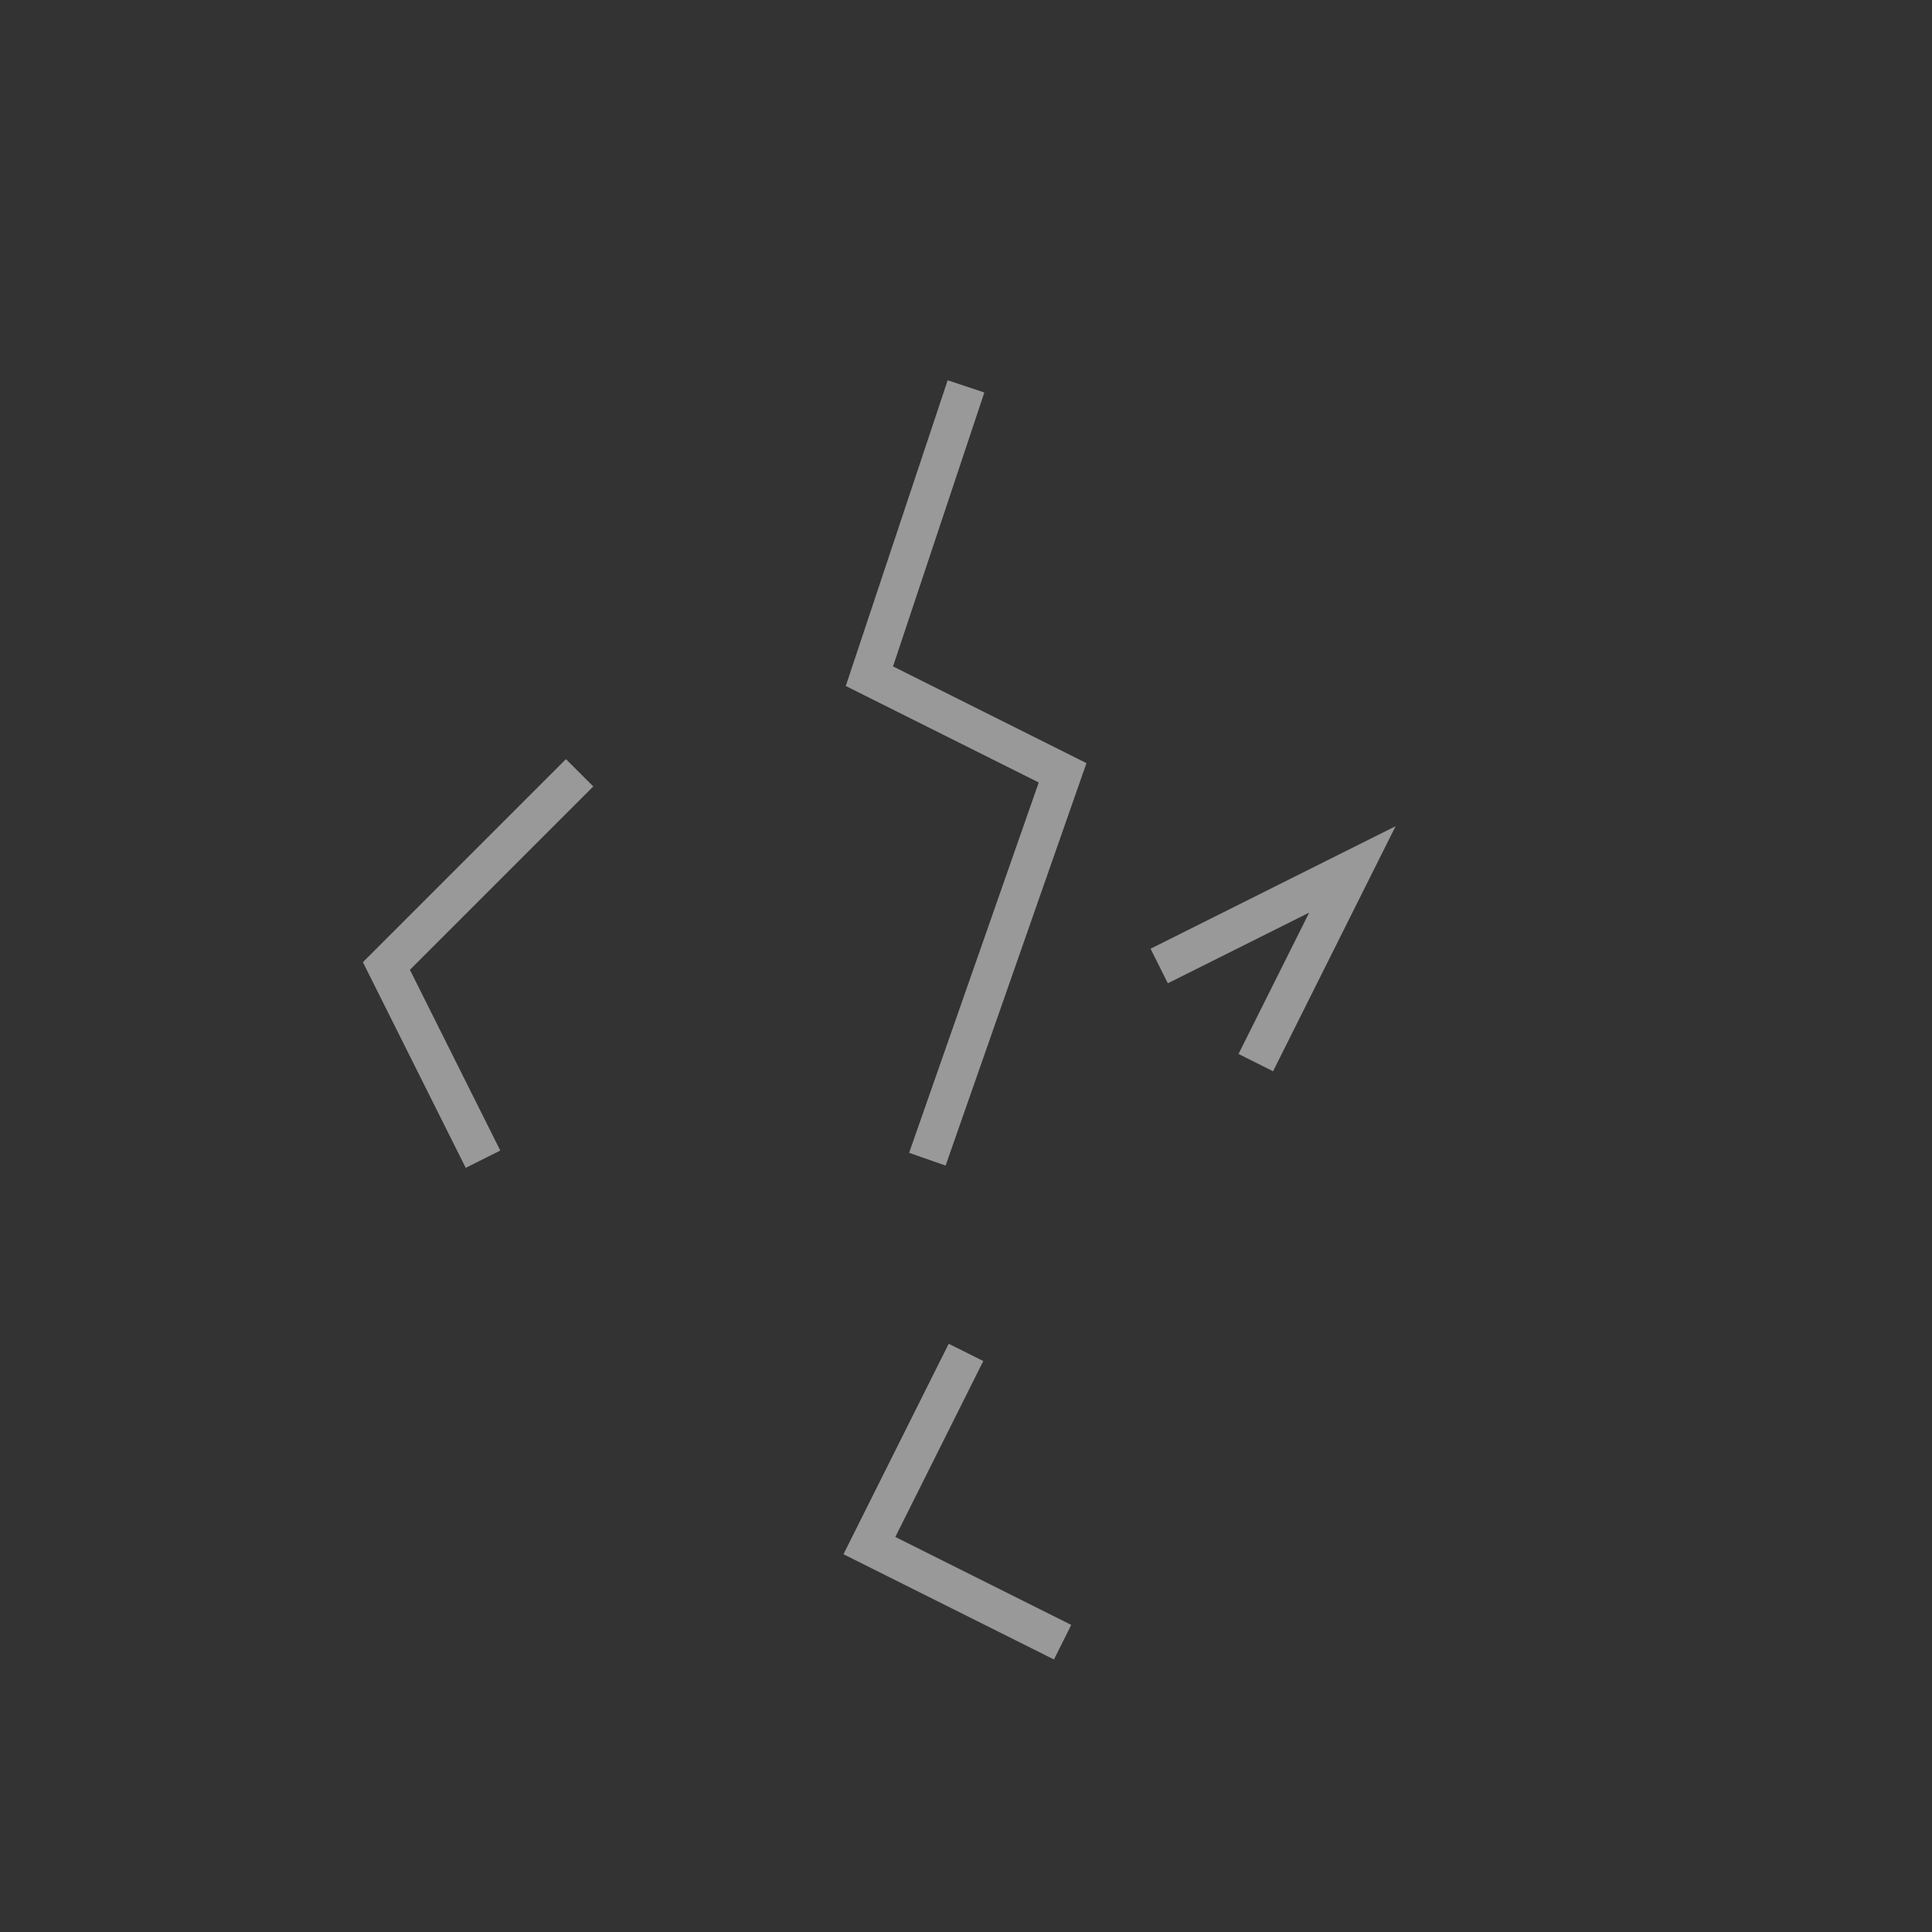 <svg width="100" height="100" viewBox="0 0 100 100" xmlns="http://www.w3.org/2000/svg">
  <rect x="0" y="0" width="100" height="100" fill="#333333" stroke="none"/>
  <path d="M50 20 L45 35 L55 40 L48 60" stroke="white" stroke-width="2" fill="none" opacity="0.5"/>
  <path d="M60 50 L70 45 L65 55" stroke="white" stroke-width="2" fill="none" opacity="0.5"/>
  <path d="M30 40 L20 50 L25 60" stroke="white" stroke-width="2" fill="none" opacity="0.5"/>
  <path d="M50 70 L45 80 L55 85" stroke="white" stroke-width="2" fill="none" opacity="0.5"/>
</svg> 